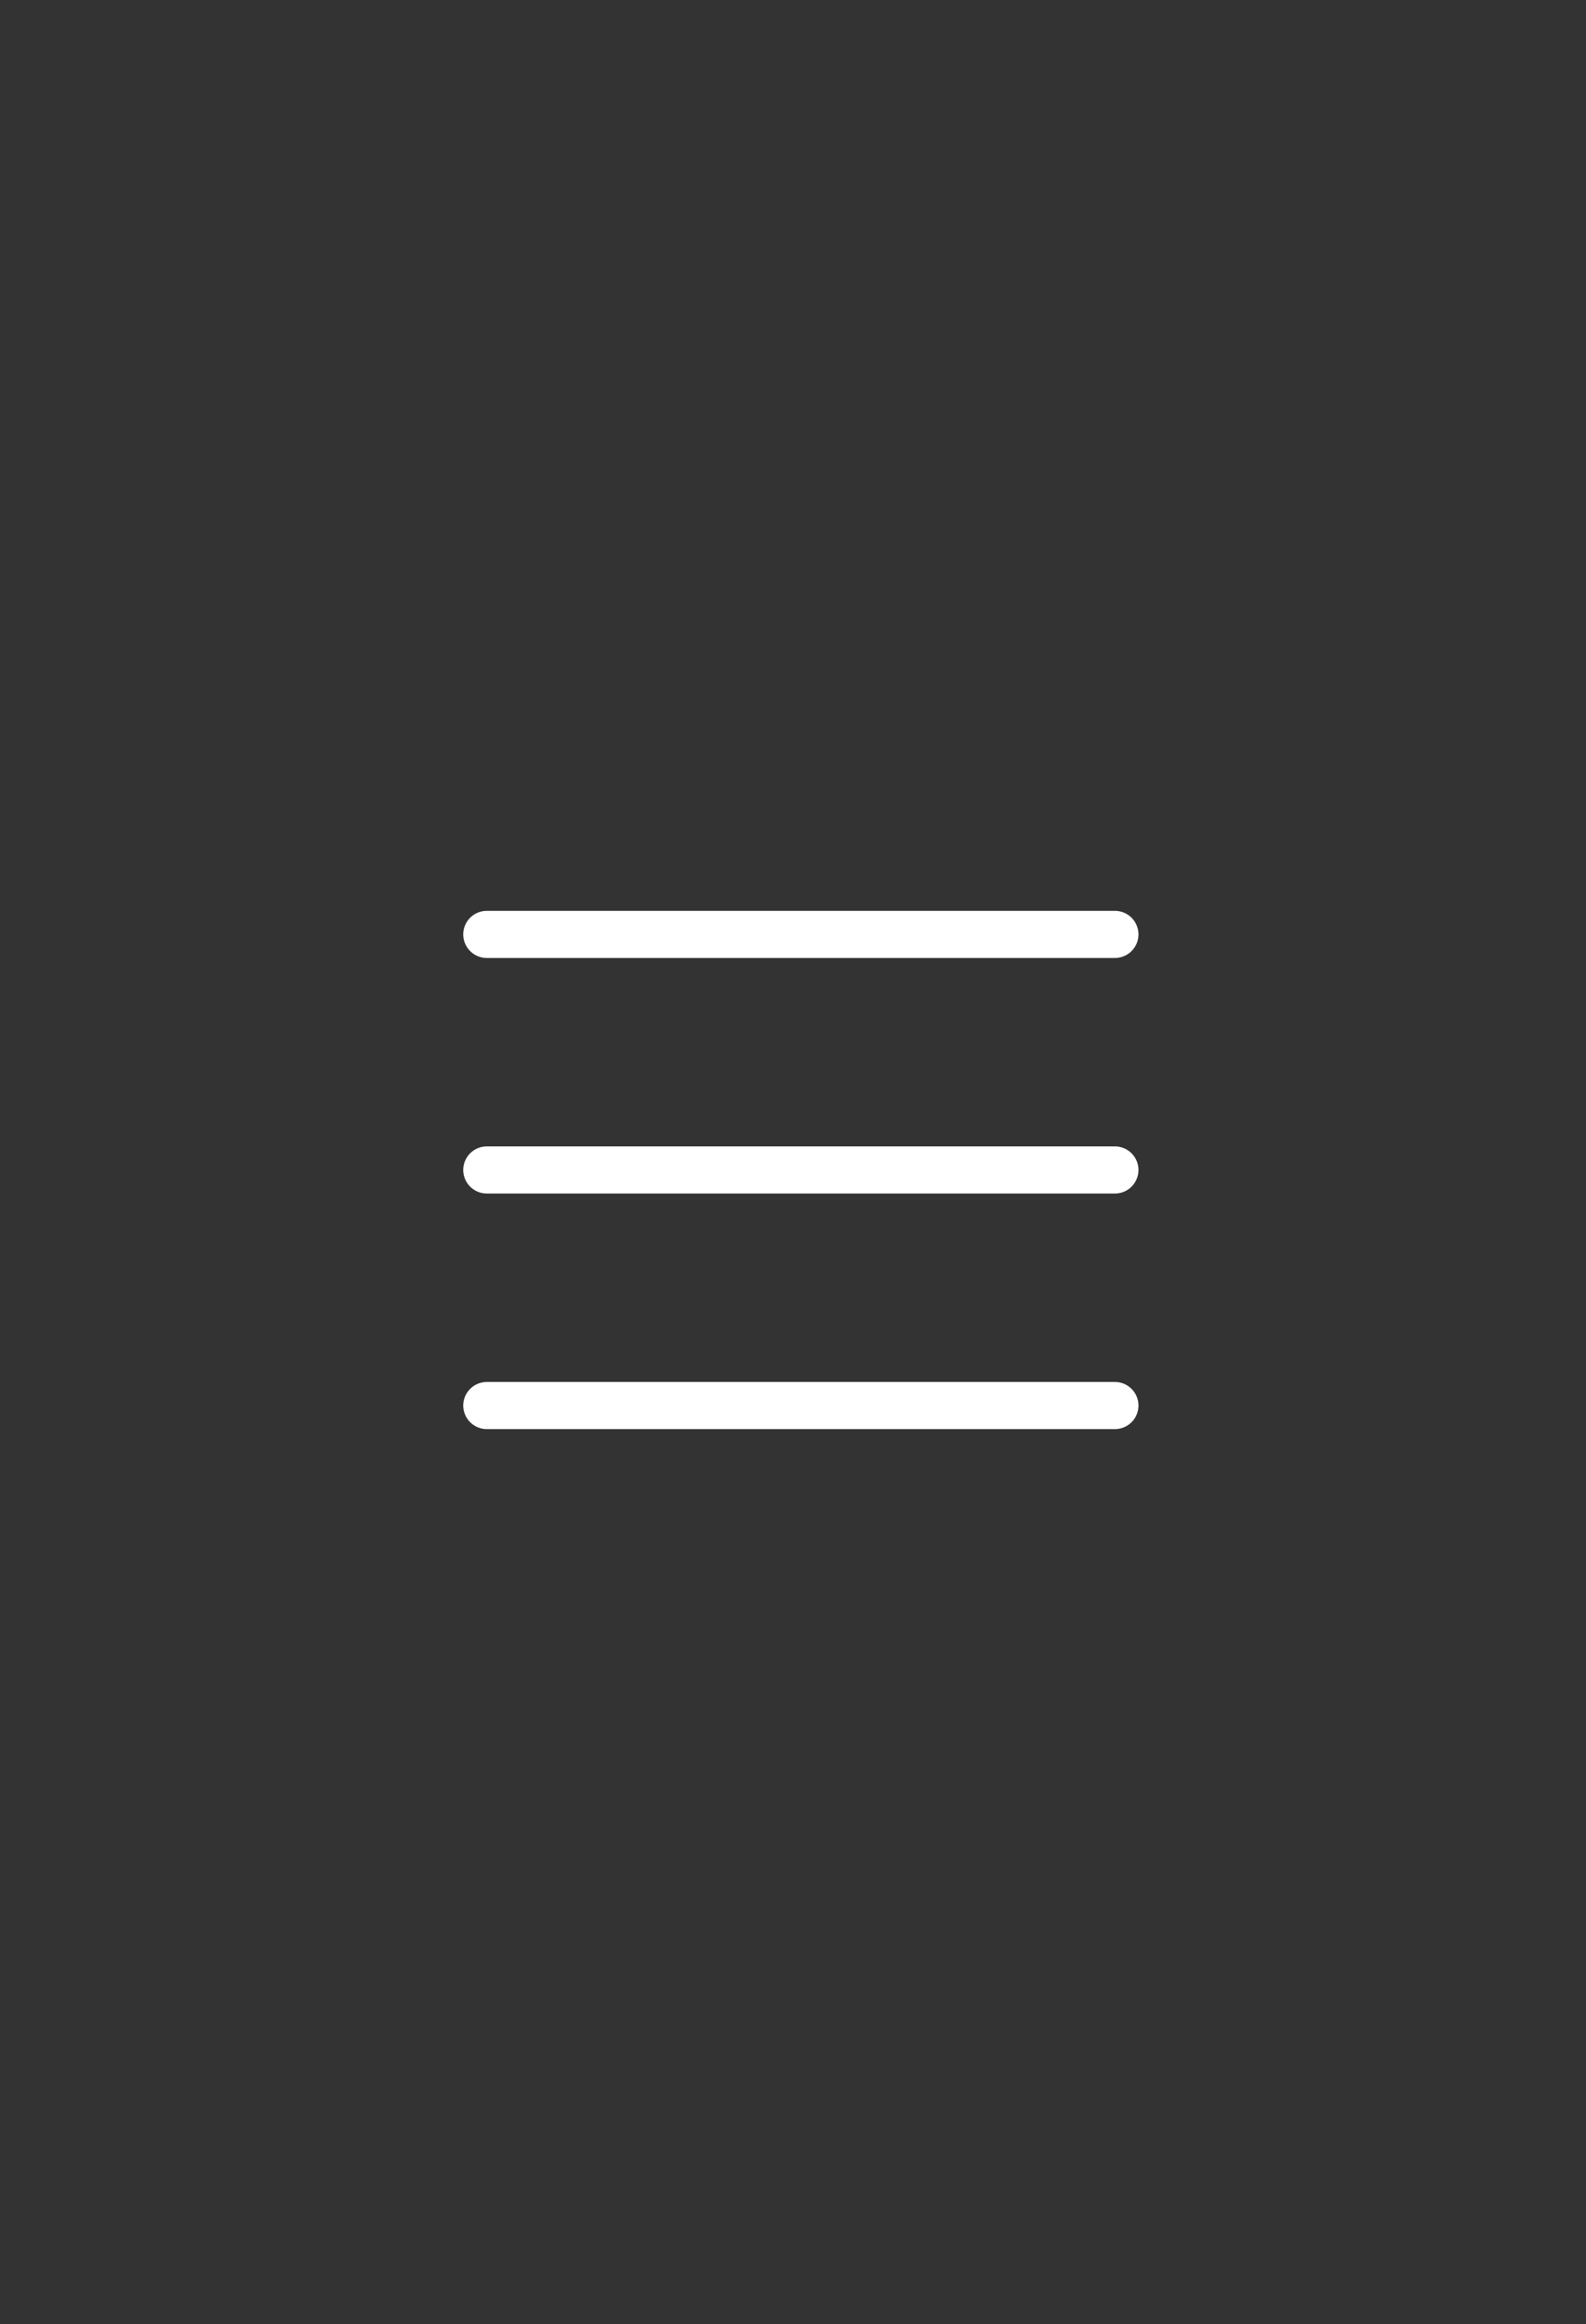 <svg width="101" height="148" viewBox="0 0 101 148" xmlns="http://www.w3.org/2000/svg"><rect x="0" y="0" width="101" height="148" fill="#333333" stroke="none"/><title>Dropdown icon</title><path d="M31 59.5h40m-40 15h40m-40 15h40" stroke="#FFF" stroke-width="3" fill="none" stroke-linecap="round" stroke-linejoin="round"/></svg>